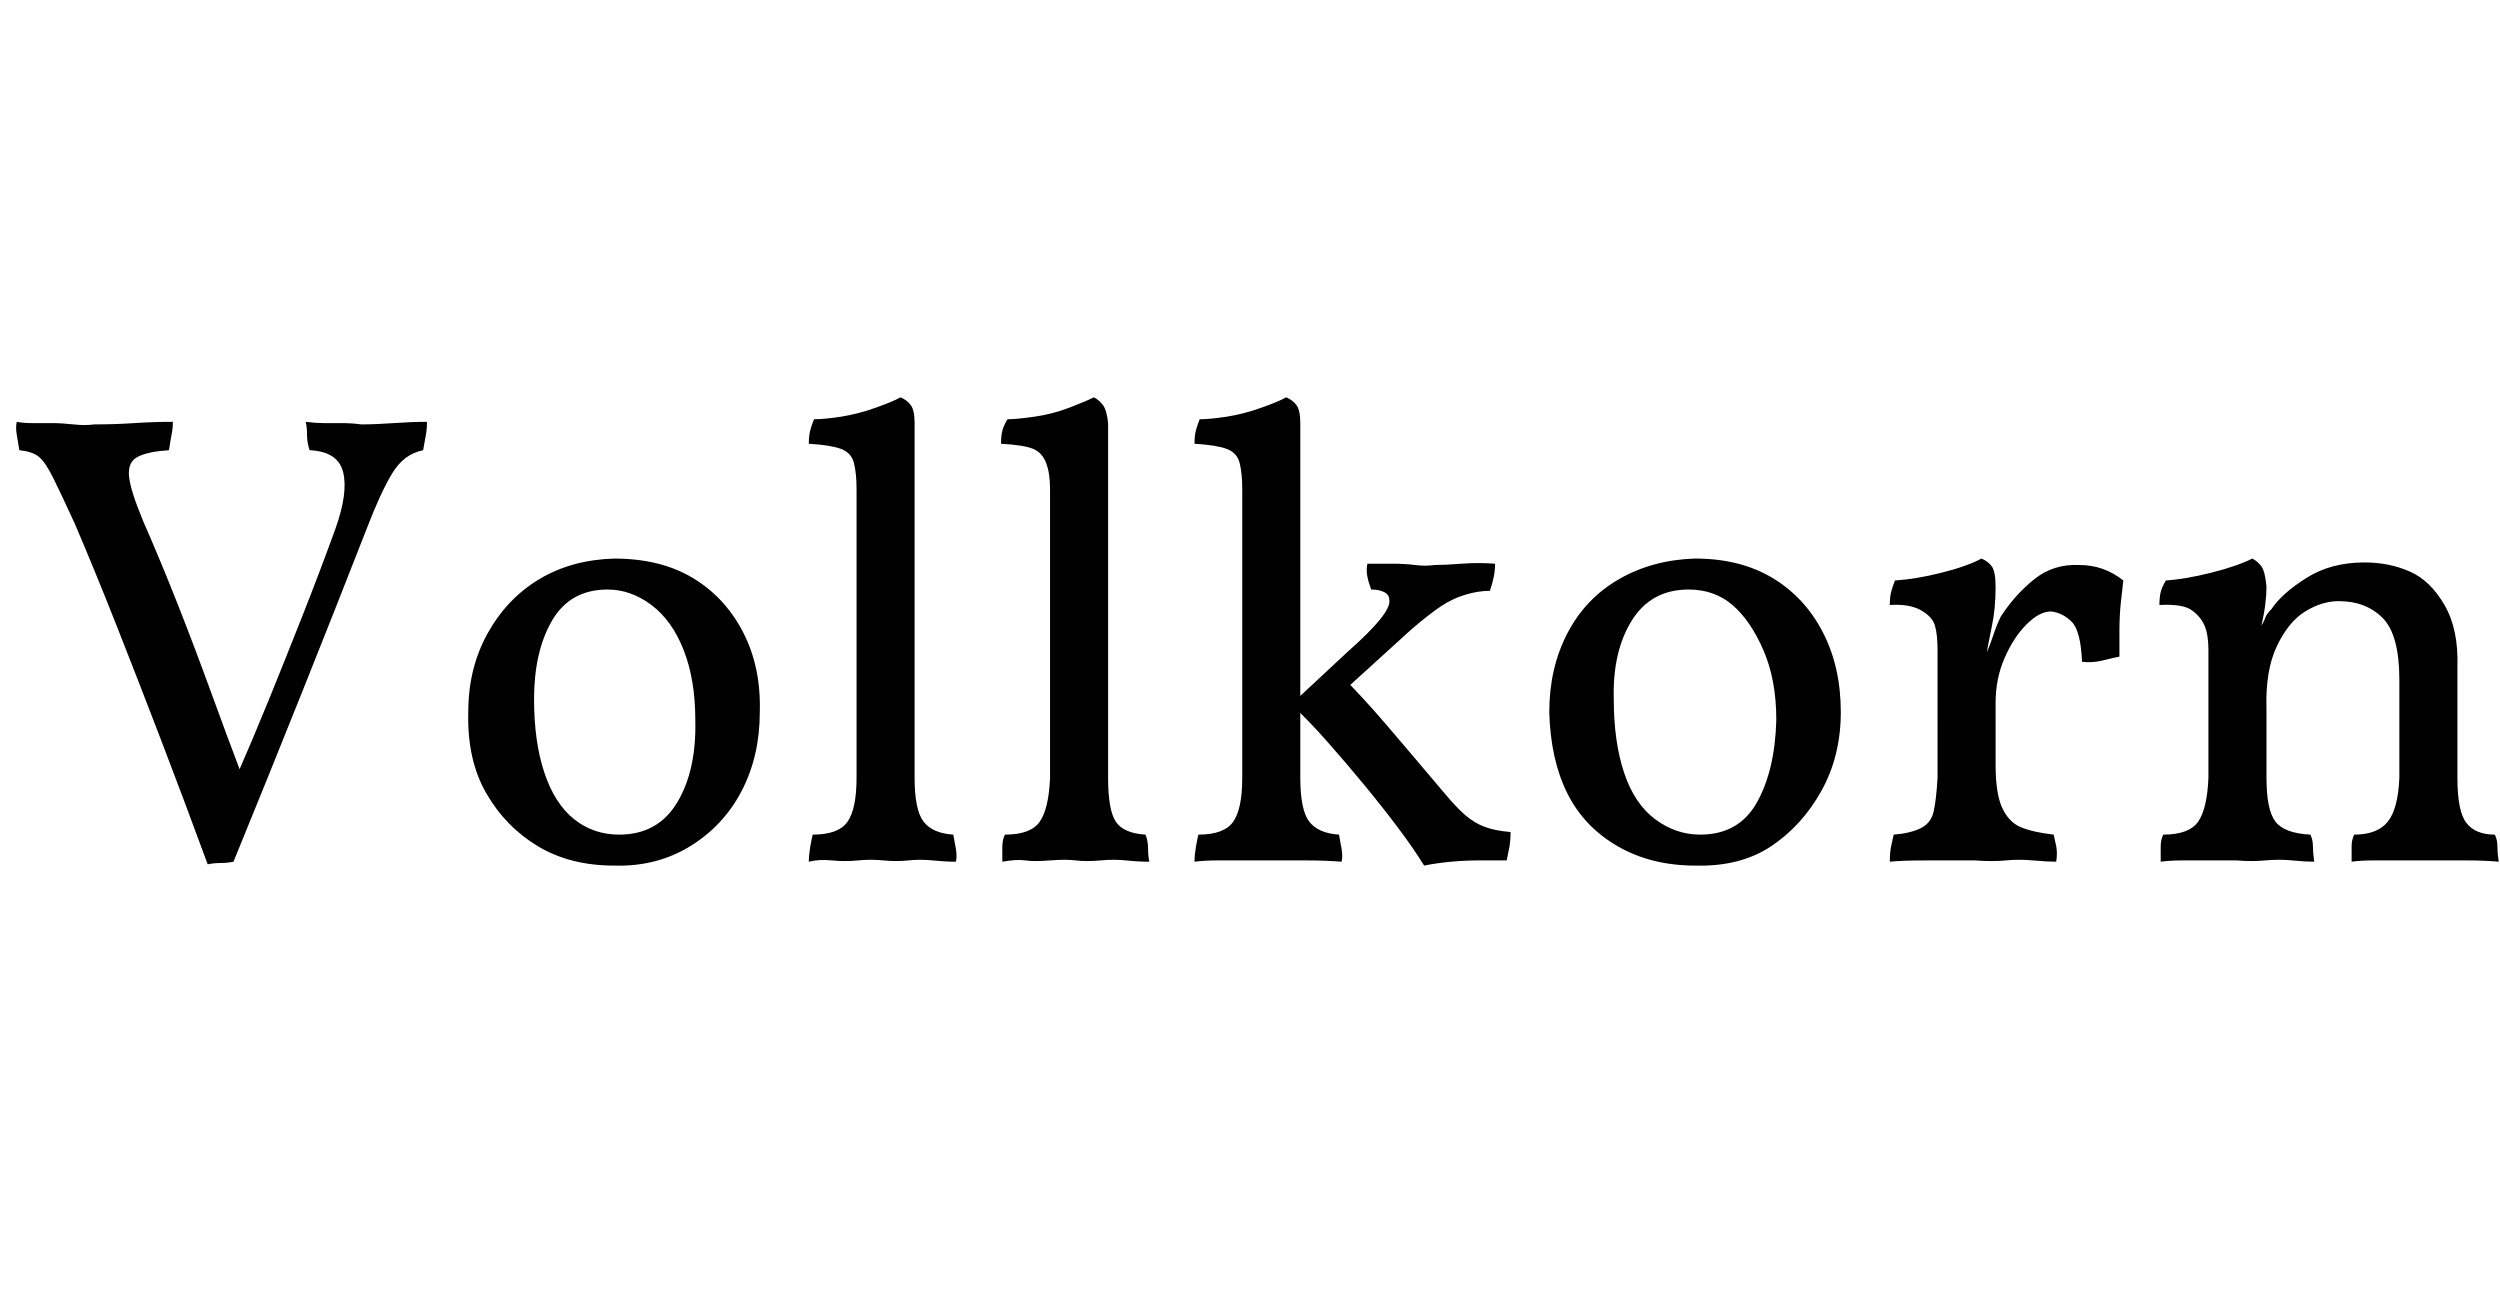 <svg id="fnt-Vollkorn" viewBox="0 0 1938 1000" xmlns="http://www.w3.org/2000/svg"><path id="vollkorn" class="f" d="M161 670q-18-49-36-96t-35-90-32-78q-11-24-17-36t-11-16-15-5q-1-6-2-12t0-10q5 1 12 1t15 0 17 1 16 0q16 0 31-1t30-1q0 5-1 10t-2 12q-16 1-24 5t-7 15 11 35q14 32 27 65t25 66 26 70h-7q14-32 27-64t26-65 25-66q10-28 6-44t-26-17q-2-6-2-12t-1-10q8 1 14 1t14 0 15 1q11 0 25-1t26-1q0 6-1 11t-2 11q-15 3-24 18t-19 41q-25 64-51 129t-53 131q-5 1-10 1t-10 1m315 1q-34 0-59-15t-40-41-14-63q0-34 15-61t40-42 58-16q36 0 61 15t39 42 13 62q0 34-14 61t-40 43-59 15m4-24q30 0 45-25t14-64q0-31-9-54t-25-35-34-12q-29 0-43 24t-14 61q0 33 8 57t23 36 35 12m147 21q0-5 1-11t2-10q20 0 27-10t7-34v-224q0-12-2-20t-10-11-25-4q0-6 1-10t3-9q8 0 21-2t27-7 19-8q5 2 8 6t3 14v275q0 25 7 34t23 10q1 5 2 11t0 10q-8 0-18-1t-19 0-19 0-20 0-20 0-18 1m150 0q0-5 0-11t2-10q20 0 27-10t8-34v-224q0-12-3-20t-10-11-25-4q0-6 1-10t4-9q7 0 21-2t27-7 19-8q4 2 7 6t4 14v275q0 25 6 34t23 10q2 5 2 11t1 10q-9 0-18-1t-20 0-19 0-20 0-19 0-18 1m149 0q0-5 1-11t2-10q20 0 27-10t7-34v-224q0-12-2-20t-10-11-25-4q0-6 1-10t3-9q8 0 21-2t27-7 19-8q5 2 8 6t3 14v275q0 25 7 34t23 10q1 5 2 11t0 10q-13-1-27-1t-29 0q-10 0-20 0t-20 0-18 1m178 3q-8-13-20-29t-26-33-29-34-28-29l44-41q17-15 25-25t7-15q0-4-4-6t-10-2q-2-5-3-10t0-10q11 0 20 0t17 1 15 0q8 0 21-1t26 0q0 5-1 10t-3 11q-9 0-19 3t-19 9-23 18l-55 50-1-16q18 18 36 39t45 53q10 12 17 18t15 9 20 4q0 7-1 12t-2 10q-12 0-22 0t-21 1-21 3m210 0q-34 0-60-15t-39-41-14-63q0-34 14-61t40-42 59-16q35 0 60 15t39 42 14 62q0 34-15 61t-39 43-59 15m4-24q30 0 44-25t15-64q0-31-10-54t-24-35-34-12q-29 0-44 24t-14 61q0 33 8 57t24 36 35 12m229-94v40q0 22 5 33t14 15 26 6q1 4 2 9t0 12q-7 0-18-1t-21 0-24 0q-17 0-37 0t-29 1q0-7 1-12t2-9q13-1 21-5t10-13 3-26v-50h45m-8-40l8 7v40h-45v-56l45-49q0 17-3 31t-5 27m8 32l-11-29q6-14 9-23t6-15q11-17 26-29t35-11q19 0 34 12-1 8-2 18t-1 21 0 20q-5 1-13 3t-16 1q-1-24-8-31t-16-8q-9 0-19 10t-17 26-7 35m0-90l-45 105v-56q0-12-2-19t-11-12-24-4q0-6 1-10t3-9q16-1 36-6t31-11q5 2 8 6t3 16m210 0l-45 105v-56q0-12-3-19t-10-12-25-4q0-6 1-10t4-9q15-1 35-6t32-11q4 2 7 6t4 16m148 62v86q0 26 7 35t22 9q2 4 2 9t1 12q-11-1-25-1t-30 0q-10 0-21 0t-21 0-17 1q0-7 0-12t2-9q18 0 26-10t9-34v-76q0-35-13-48t-34-13q-13 0-26 8t-22 27-8 49v53q0 25 7 34t27 10q2 4 2 9t1 12q-7 0-17-1t-21 0-22 0q-10 0-21 0t-21 0-17 1q0-7 0-12t2-9q20 0 27-10t8-34v-99l45-49q0 6-1 14t-3 16q2-3 3-6t5-7q8-12 27-24t45-12q19 0 35 7t27 26 10 48" />
</svg>